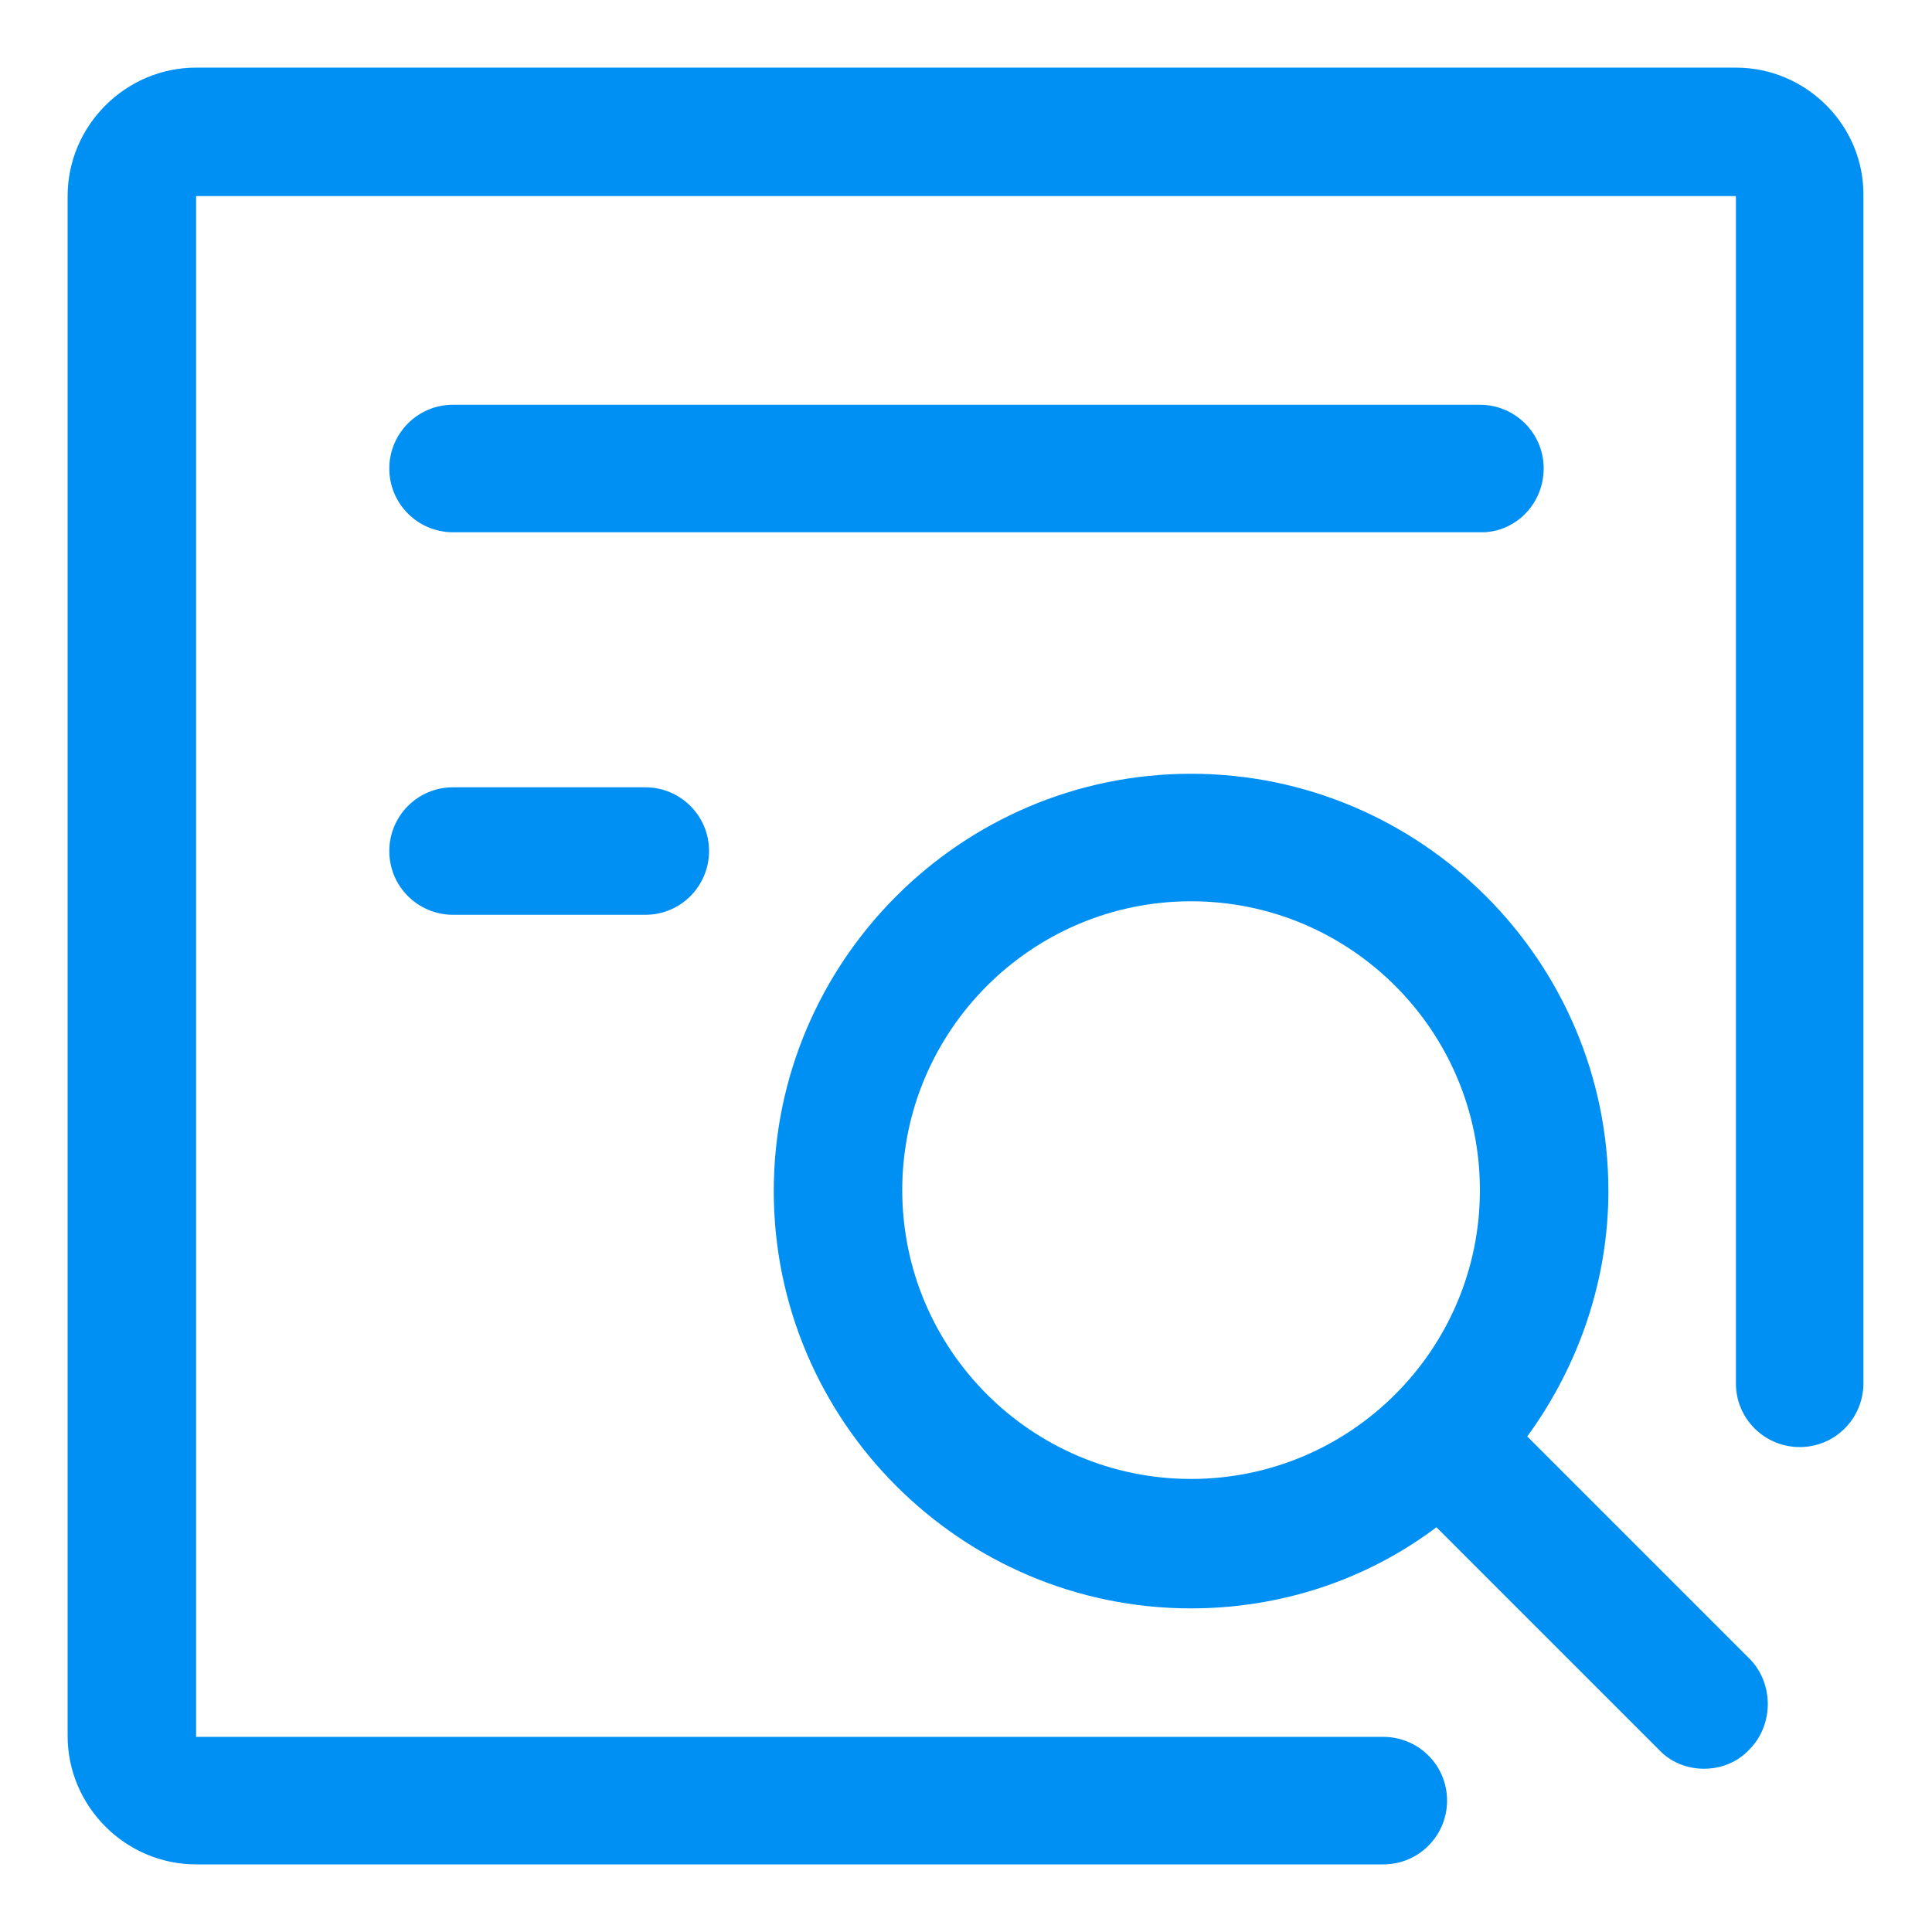 <?xml version="1.0" encoding="utf-8"?>
<!-- Generator: Adobe Illustrator 21.0.0, SVG Export Plug-In . SVG Version: 6.00 Build 0)  -->
<svg version="1.1" id="图层_1" xmlns="http://www.w3.org/2000/svg" xmlns:xlink="http://www.w3.org/1999/xlink" x="0px" y="0px"
	 viewBox="0 0 200 200" style="enable-background:new 0 0 200 200;" xml:space="preserve">
<style type="text/css">
	.st0{fill:#0090f4;}
</style>
<g>
	<path class="st0" d="M179.7,7H20.3C13,7,7,13,7,20.3v159.4C7,187,13,193,20.3,193h122.9c3.7,0,6.6-3,6.6-6.6c0-3.7-3-6.6-6.6-6.6
		H20.3V20.3h159.4v122.9c0,3.7,3,6.6,6.6,6.6c3.7,0,6.6-3,6.6-6.6V20.3C193,13,187,7,179.7,7L179.7,7z M179.7,7"/>
	<path class="st0" d="M158.1,148.7c5.4-7.4,8.4-16.3,8.4-25.4c0-23.8-19.4-43.2-43.2-43.2s-43.2,19.4-43.2,43.2s19.4,43.2,43.2,43.2
		c9.2,0,18.1-2.9,25.4-8.4l23,23c1.2,1.3,2.9,2,4.7,2c1.8,0,3.5-0.7,4.7-2c1.2-1.2,1.9-2.9,1.9-4.7c0-1.8-0.7-3.5-1.9-4.7
		L158.1,148.7z M93.4,123.2c0-16.5,13.4-29.9,29.9-29.9s29.9,13.4,29.9,29.9s-13.4,29.9-29.9,29.9S93.4,139.7,93.4,123.2L93.4,123.2
		z M159.8,48.5c0-3.7-3-6.6-6.6-6.6H46.9c-3.7,0-6.6,3-6.6,6.6c0,3.7,3,6.6,6.6,6.6h106.3C156.8,55.2,159.8,52.2,159.8,48.5
		L159.8,48.5z M46.9,81.5c-3.7,0-6.6,3-6.6,6.6c0,3.7,3,6.6,6.6,6.6h19.9c3.7,0,6.6-3,6.6-6.6c0-3.7-3-6.6-6.6-6.6H46.9z M46.9,81.5
		"/>
</g>
</svg>
